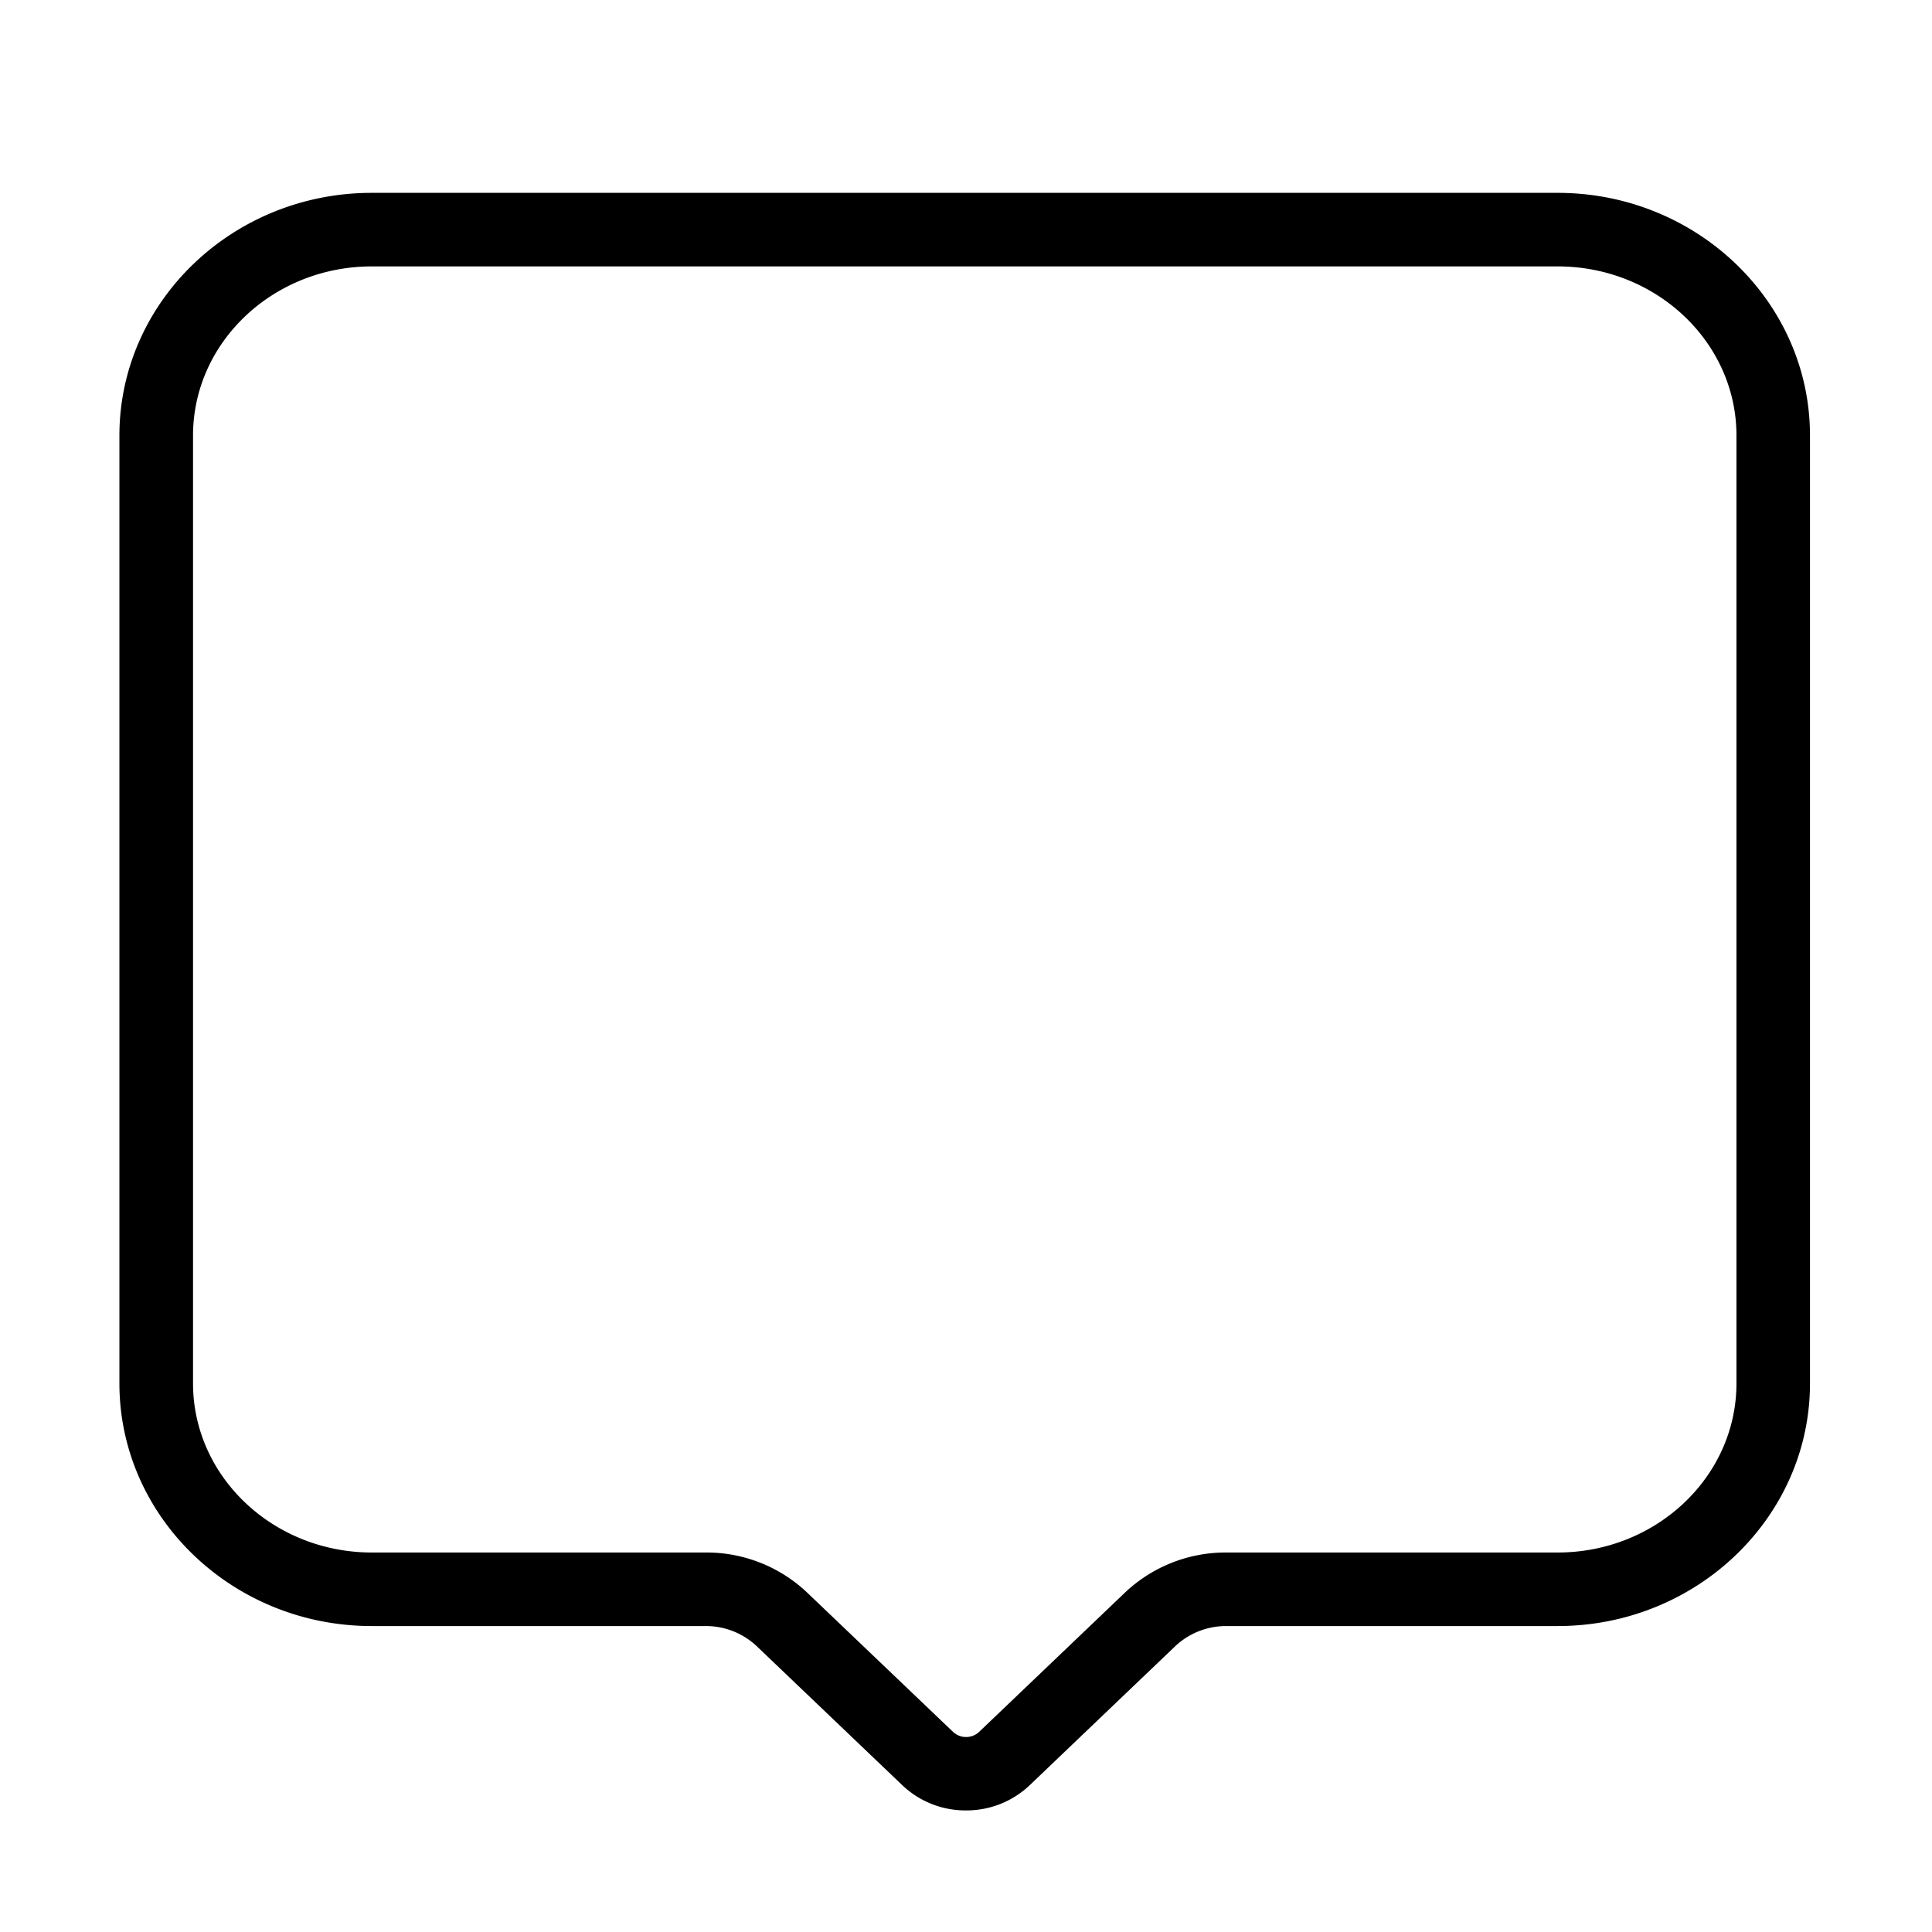 <?xml version="1.0" standalone="no"?><!DOCTYPE svg PUBLIC "-//W3C//DTD SVG 1.1//EN" "http://www.w3.org/Graphics/SVG/1.1/DTD/svg11.dtd"><svg t="1533522805537" class="icon" style="" viewBox="0 0 1024 1024" version="1.1" xmlns="http://www.w3.org/2000/svg" p-id="5443" xmlns:xlink="http://www.w3.org/1999/xlink" width="200" height="200"><defs><style type="text/css"></style></defs><path d="M512 959.56a48.56 48.56 0 0 1-33.65-13.26L401 872.44a39.23 39.23 0 0 0-26.95-10.6h-177c-73.76 0-133.76-57.7-133.76-128.63V230.85c0-70.93 60-128.63 133.76-128.63h628.54c73.74 0 133.74 57.7 133.74 128.63v502.36c0 70.93-60 128.63-133.74 128.63H649.94A39.3 39.3 0 0 0 623 872.42l-77.34 73.88A48.66 48.66 0 0 1 512 959.56zM197.1 141.2c-52.28 0-94.79 40.21-94.79 89.65v502.36c0 49.44 42.51 89.65 94.79 89.65h177a77.46 77.46 0 0 1 53.86 21.39l77.34 73.84a10.14 10.14 0 0 0 13.49 0l77.34-73.86a77.53 77.53 0 0 1 53.86-21.37h175.6c52.26 0 94.77-40.21 94.77-89.65V230.85c0-49.44-42.51-89.65-94.77-89.65z" p-id="5444"></path></svg>